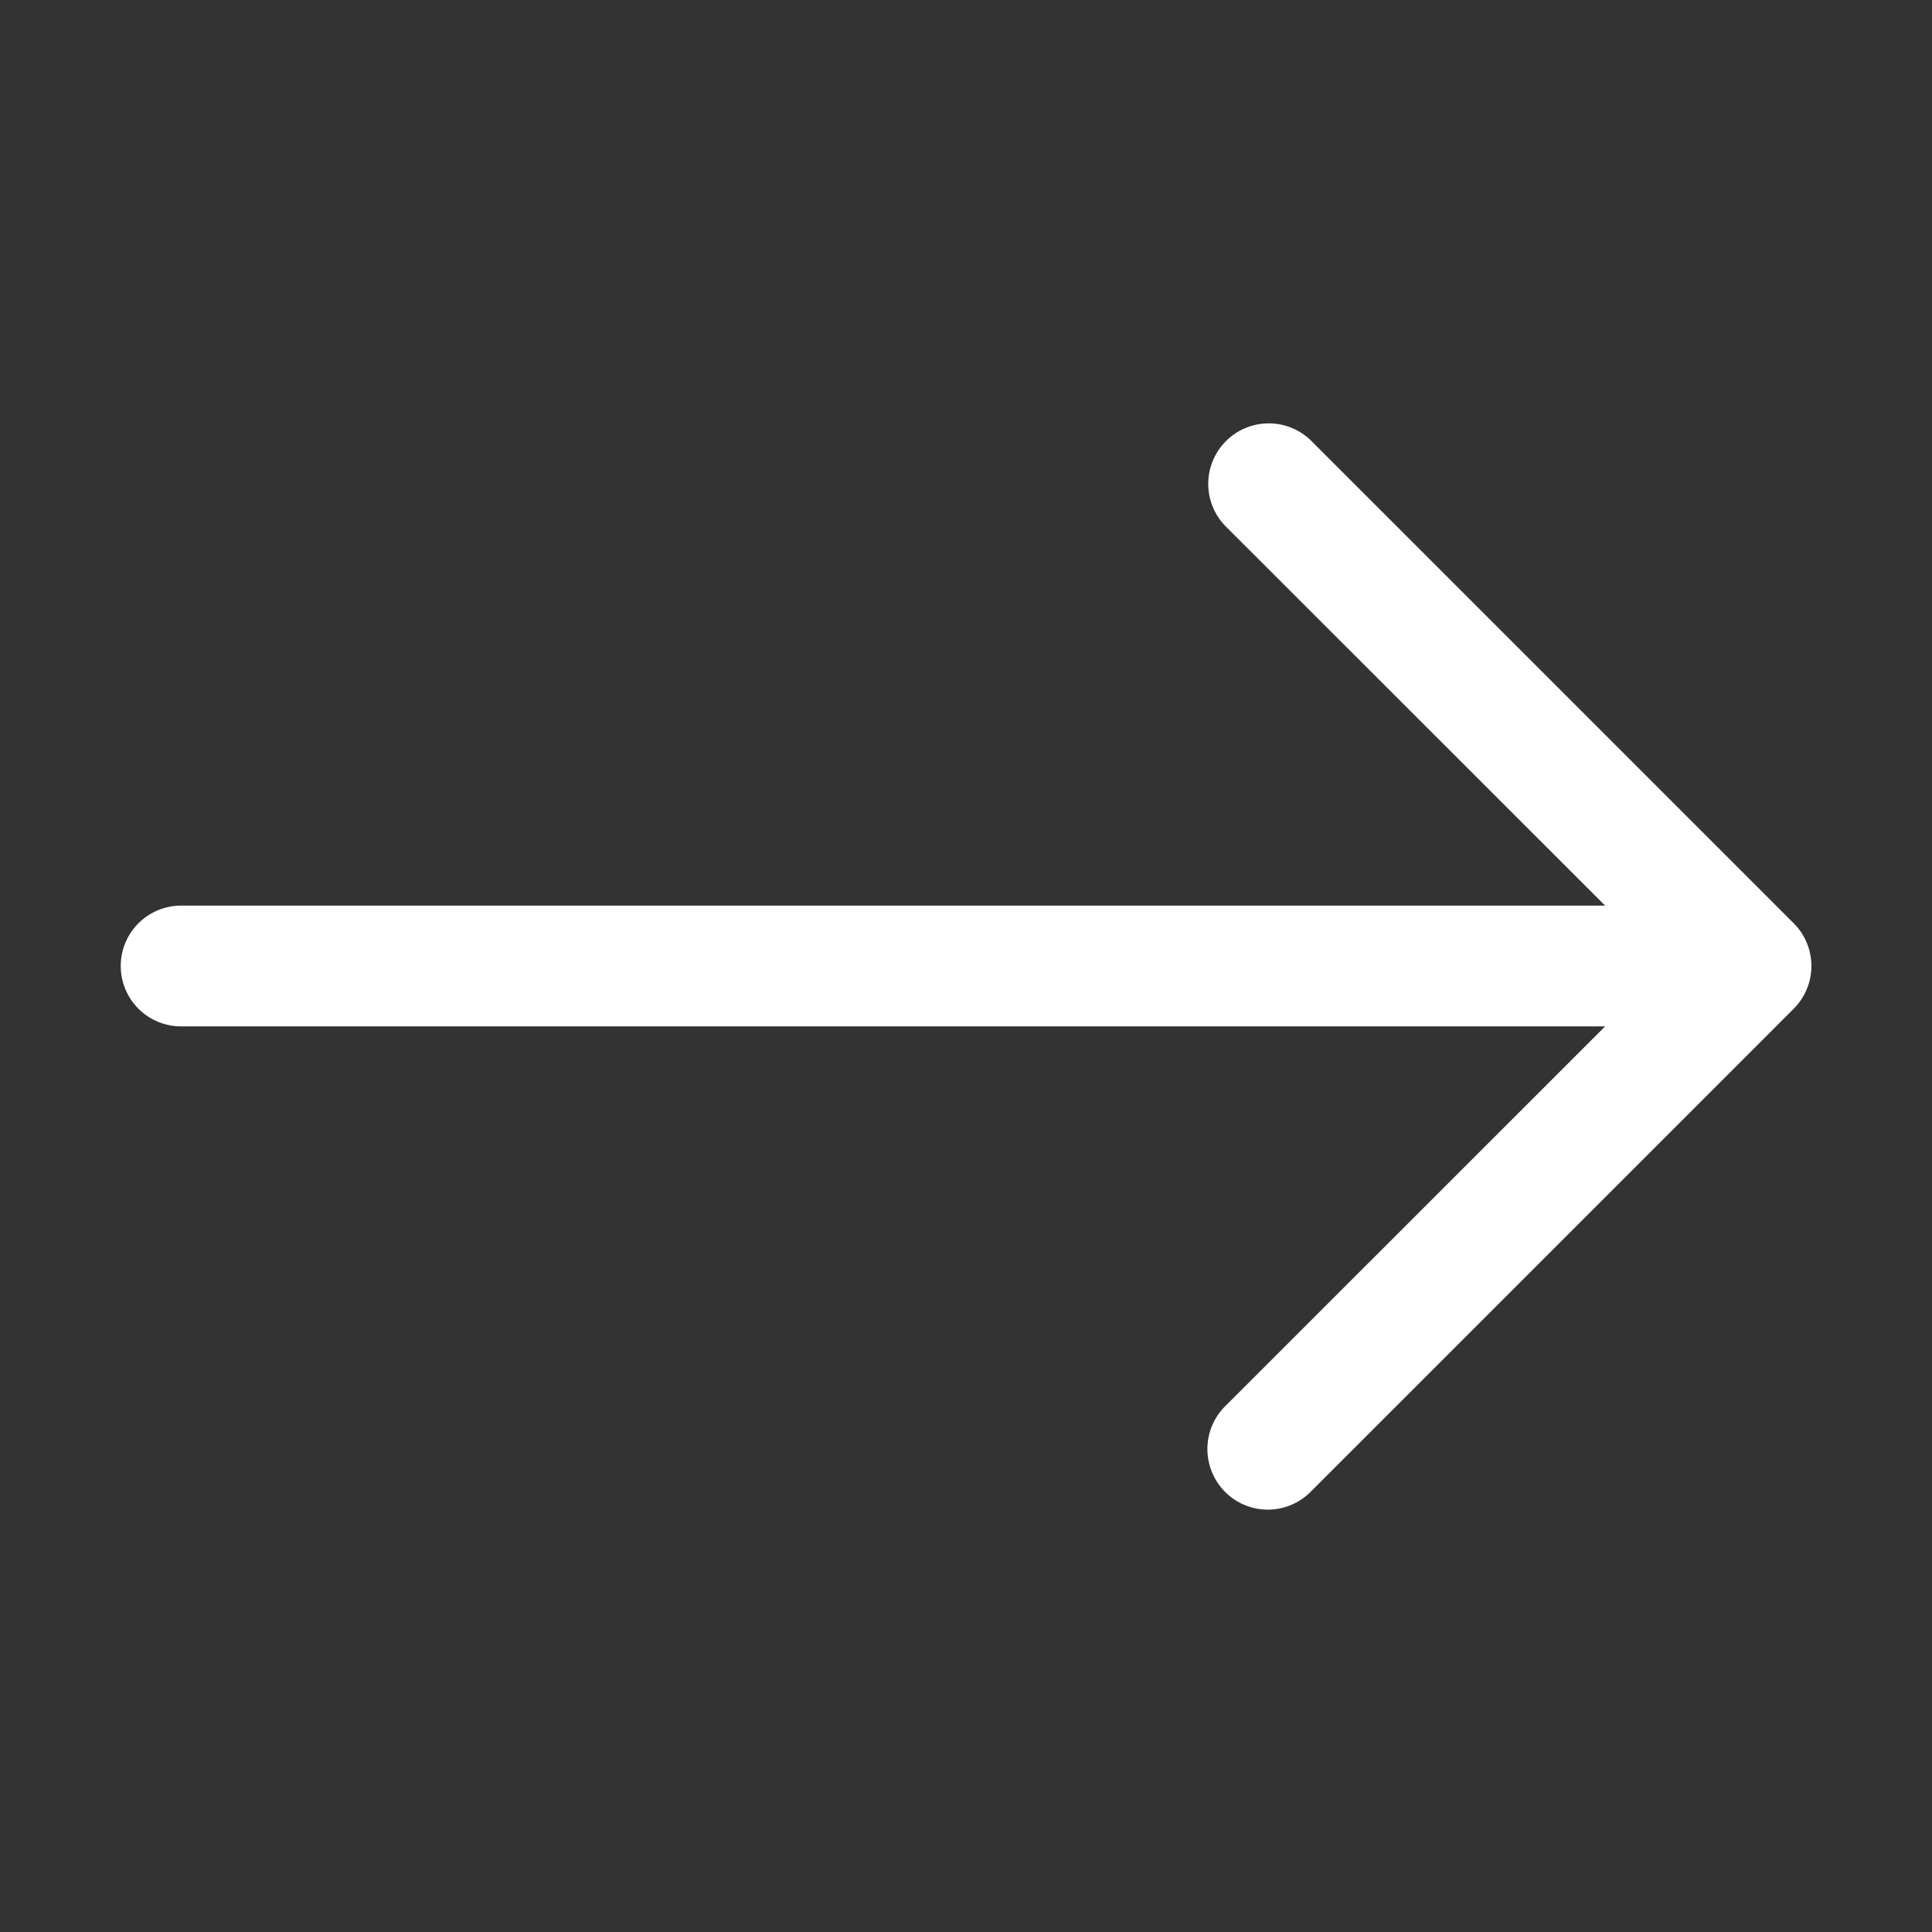 <svg width="28" height="28" fill="none" xmlns="http://www.w3.org/2000/svg"><rect width="100%" height="100%" fill="#333333" stroke="none"/><path fill-rule="evenodd" clip-rule="evenodd" d="M1.75 14a.875.875 0 01.875-.875h20.638L17.755 7.62a.877.877 0 011.24-1.24l7 7a.876.876 0 010 1.24l-7 7a.874.874 0 01-1.43-.285.877.877 0 01.19-.954l5.508-5.506H2.625A.875.875 0 011.75 14z" fill="#fff"/></svg>